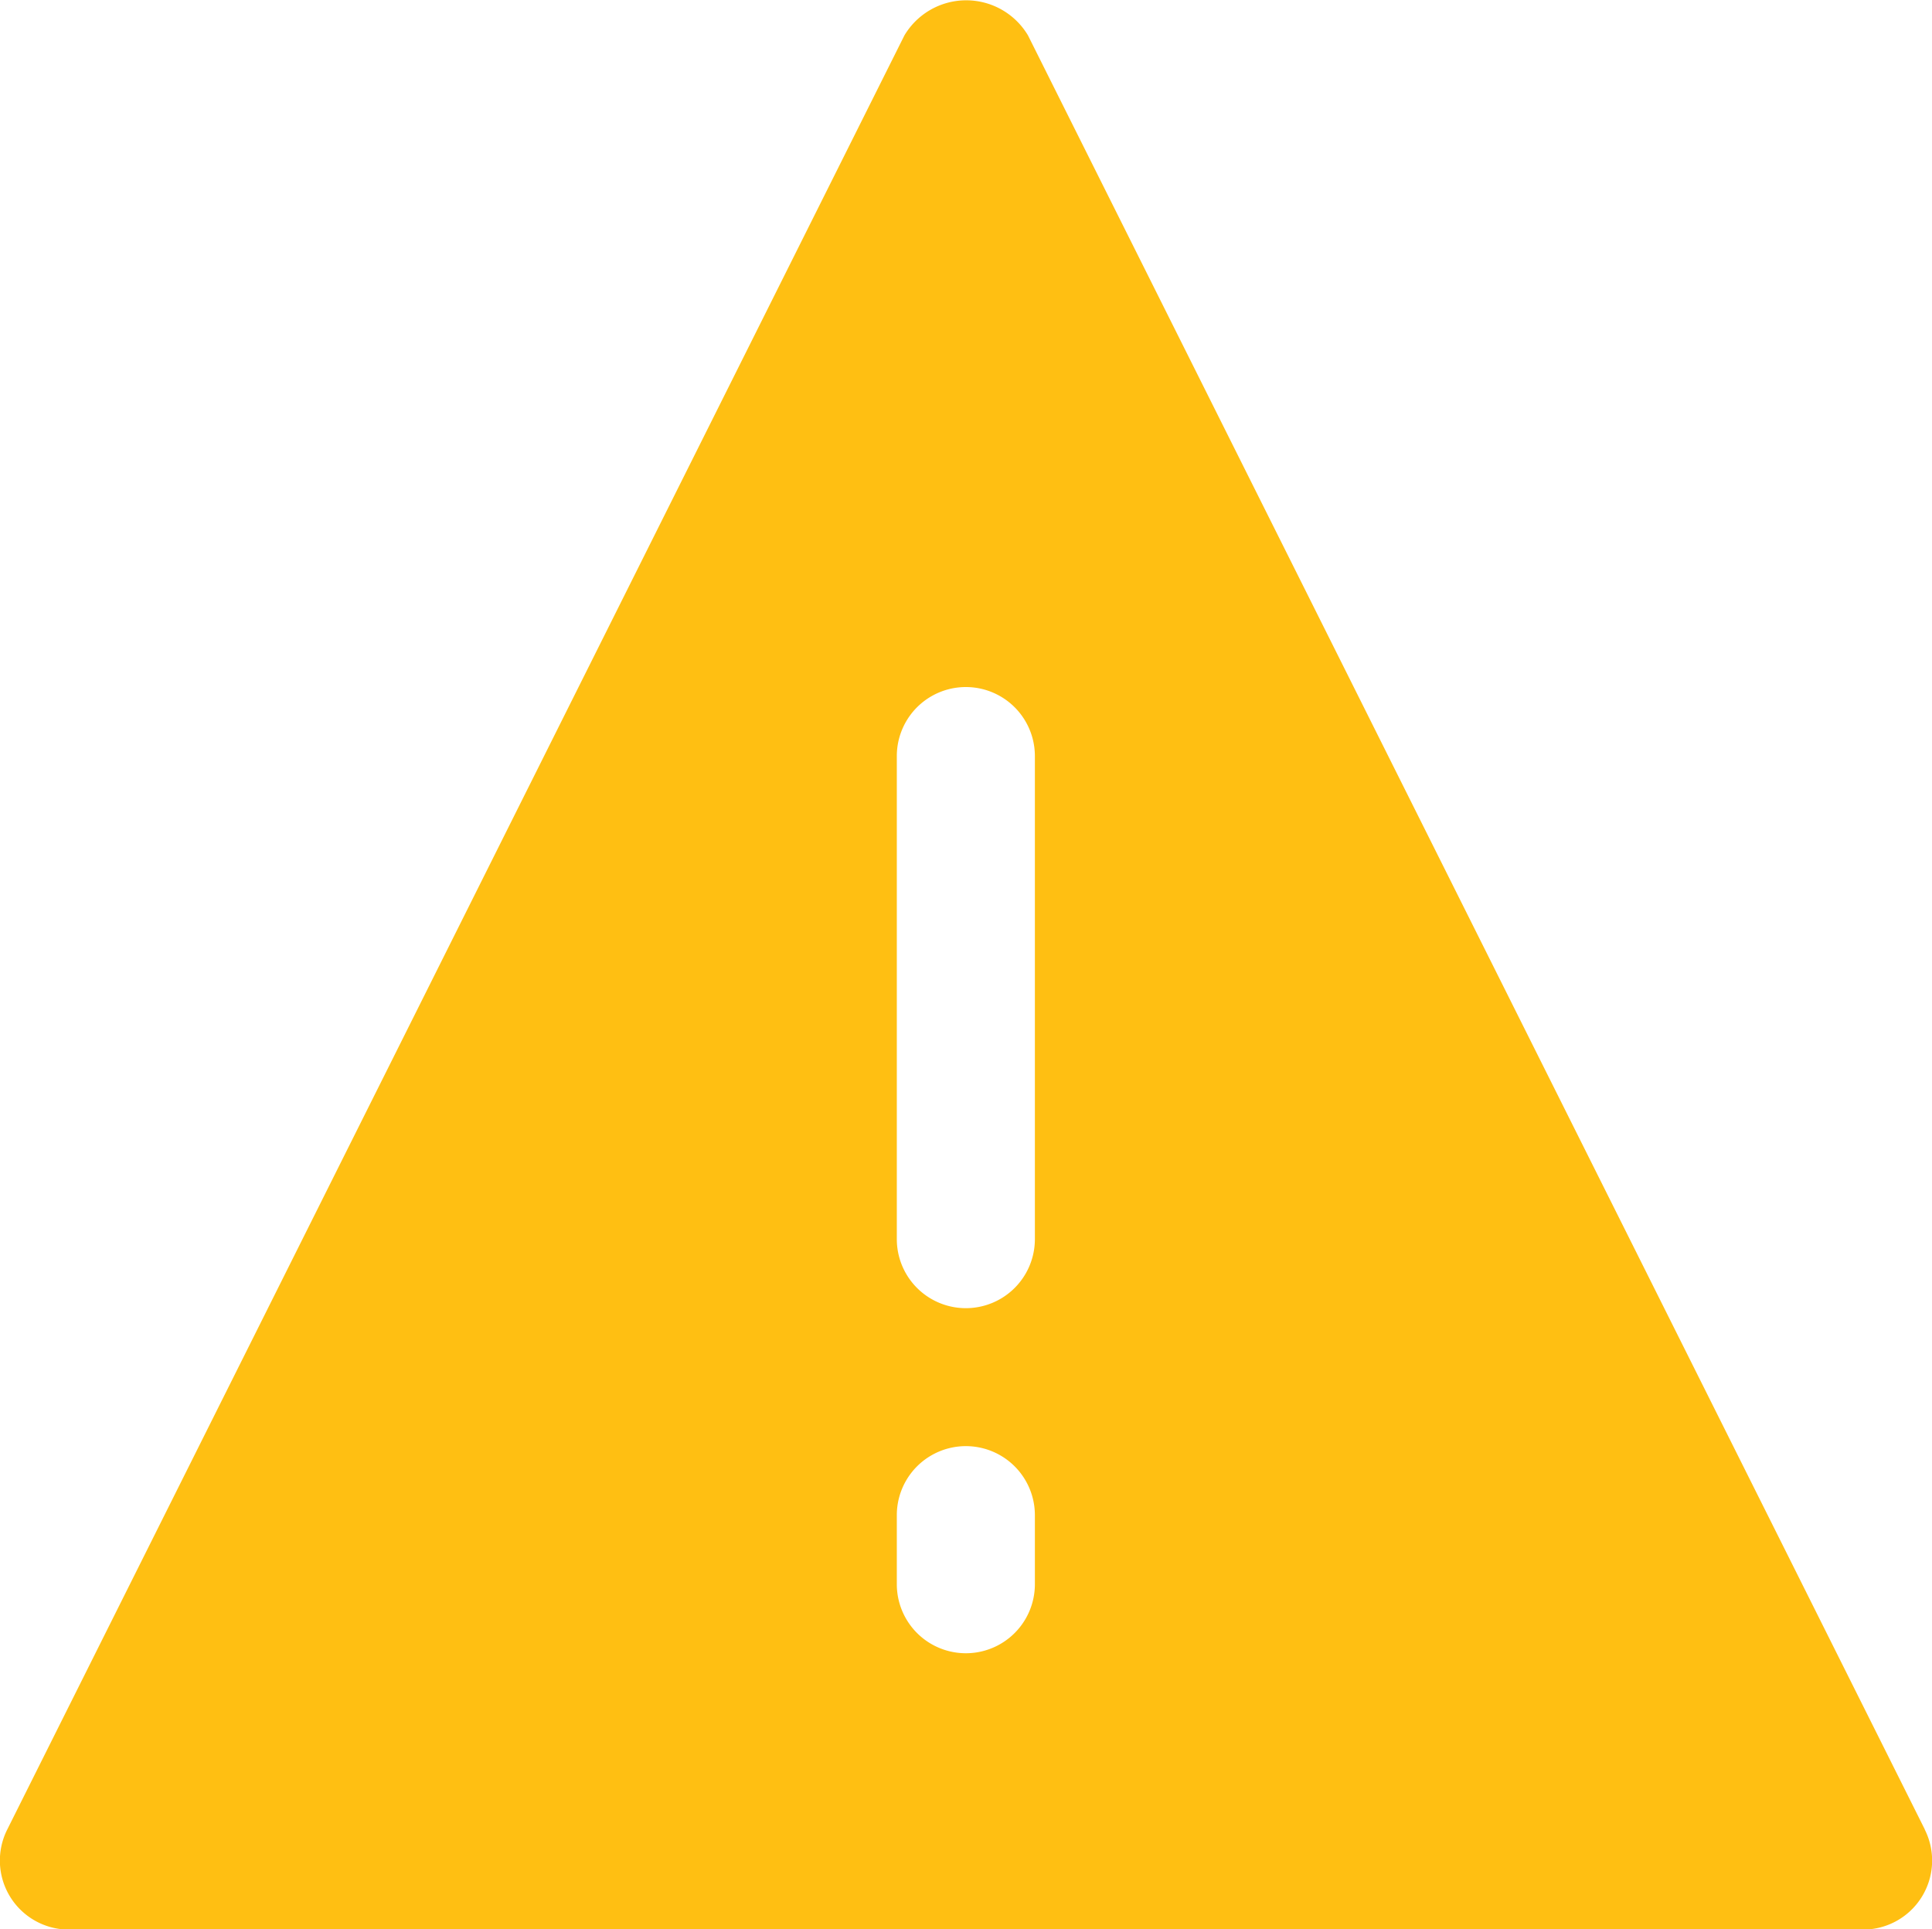 <svg id="risk" xmlns="http://www.w3.org/2000/svg" width="19.283" height="19.255" viewBox="0 0 19.283 19.255">
  <g id="Group_5269" data-name="Group 5269">
    <path id="Path_6707" data-name="Path 6707" d="M19.211,18.605h0L10.26.7A.718.718,0,0,0,9.027.7L.073,18.605a.689.689,0,0,0,.613,1H18.594a.689.689,0,0,0,.616-1Zm-8.882-2.447a.689.689,0,1,1-1.378,0v-.689a.689.689,0,0,1,1.378,0Zm0-3.444a.689.689,0,1,1-1.378,0V7.893a.689.689,0,1,1,1.378,0Z" transform="translate(0 -0.347)" fill="#ffbf12"/>
  </g>
</svg>

